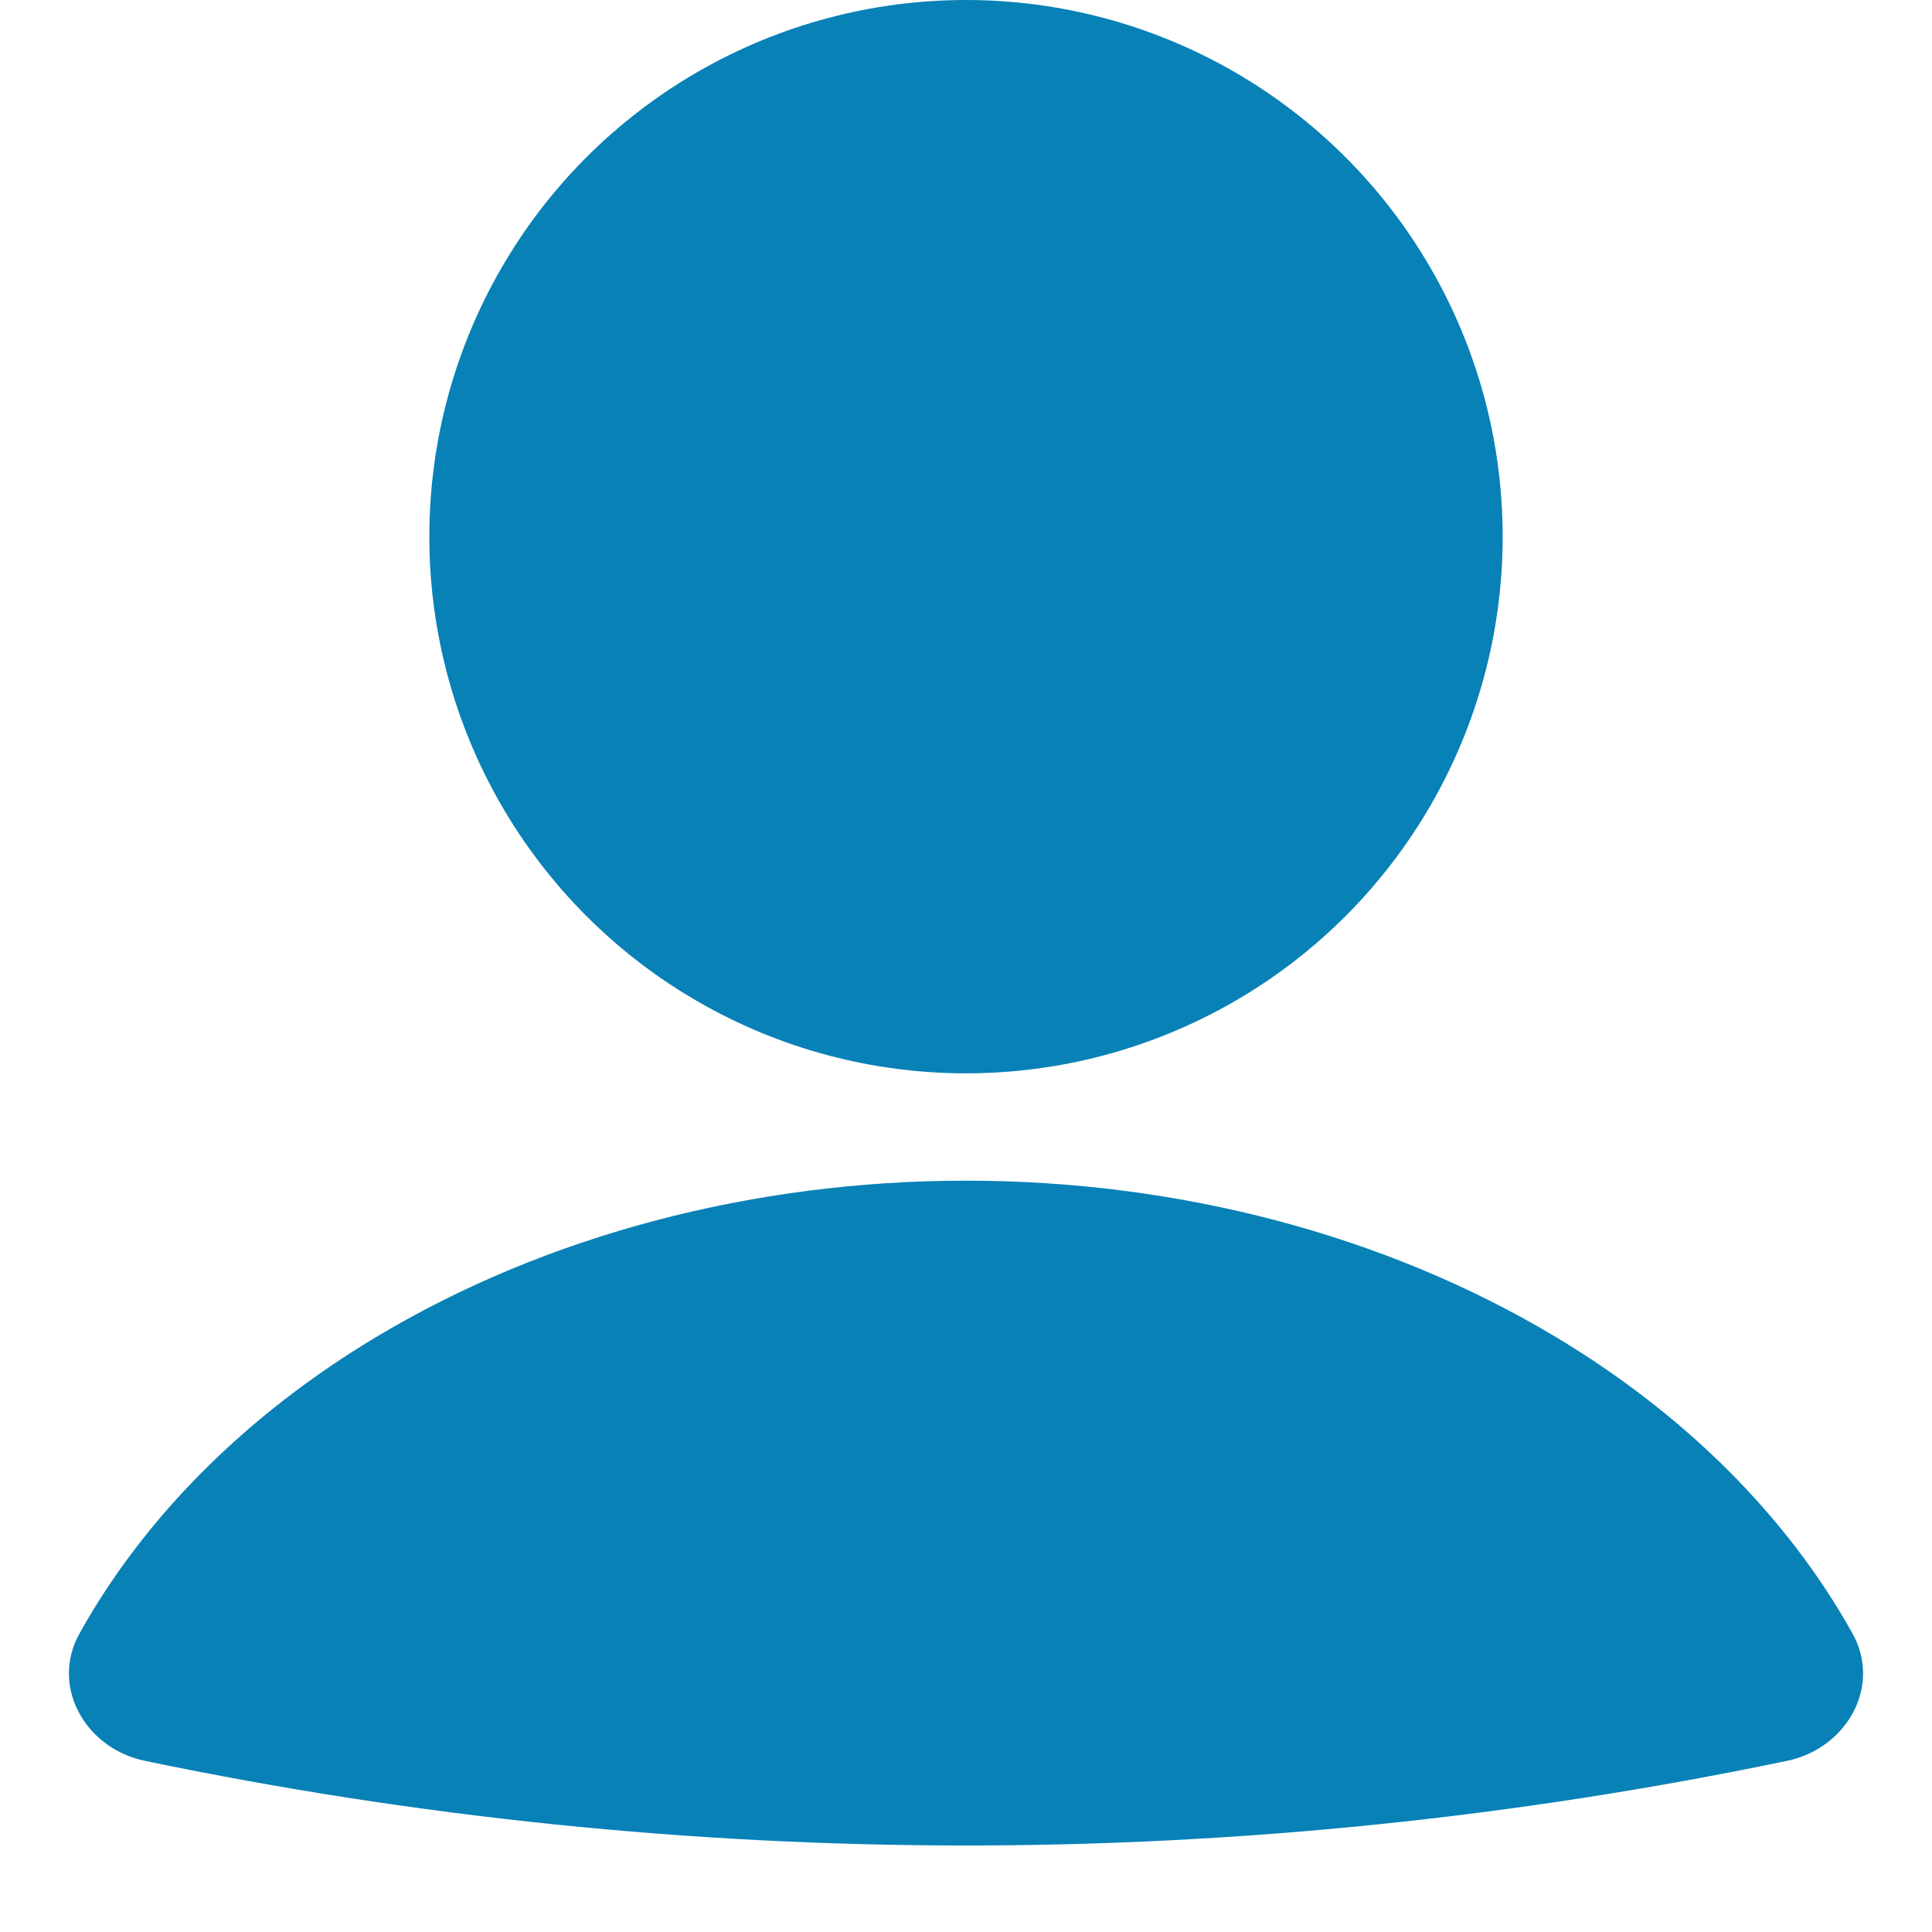 <svg width="18" height="18" viewBox="0 0 18 18" fill="none" xmlns="http://www.w3.org/2000/svg">
<path d="M16.651 16.405C17.204 16.29 17.534 15.712 17.259 15.218C16.653 14.131 15.699 13.175 14.479 12.447C12.907 11.508 10.981 11 9 11C7.019 11 5.093 11.508 3.521 12.447C2.301 13.175 1.347 14.131 0.741 15.218C0.466 15.712 0.796 16.29 1.348 16.405C6.395 17.457 11.605 17.457 16.651 16.405Z" fill="#0881B7"/>
<circle cx="9" cy="5" r="5" fill="#0881B7"/>
</svg>
